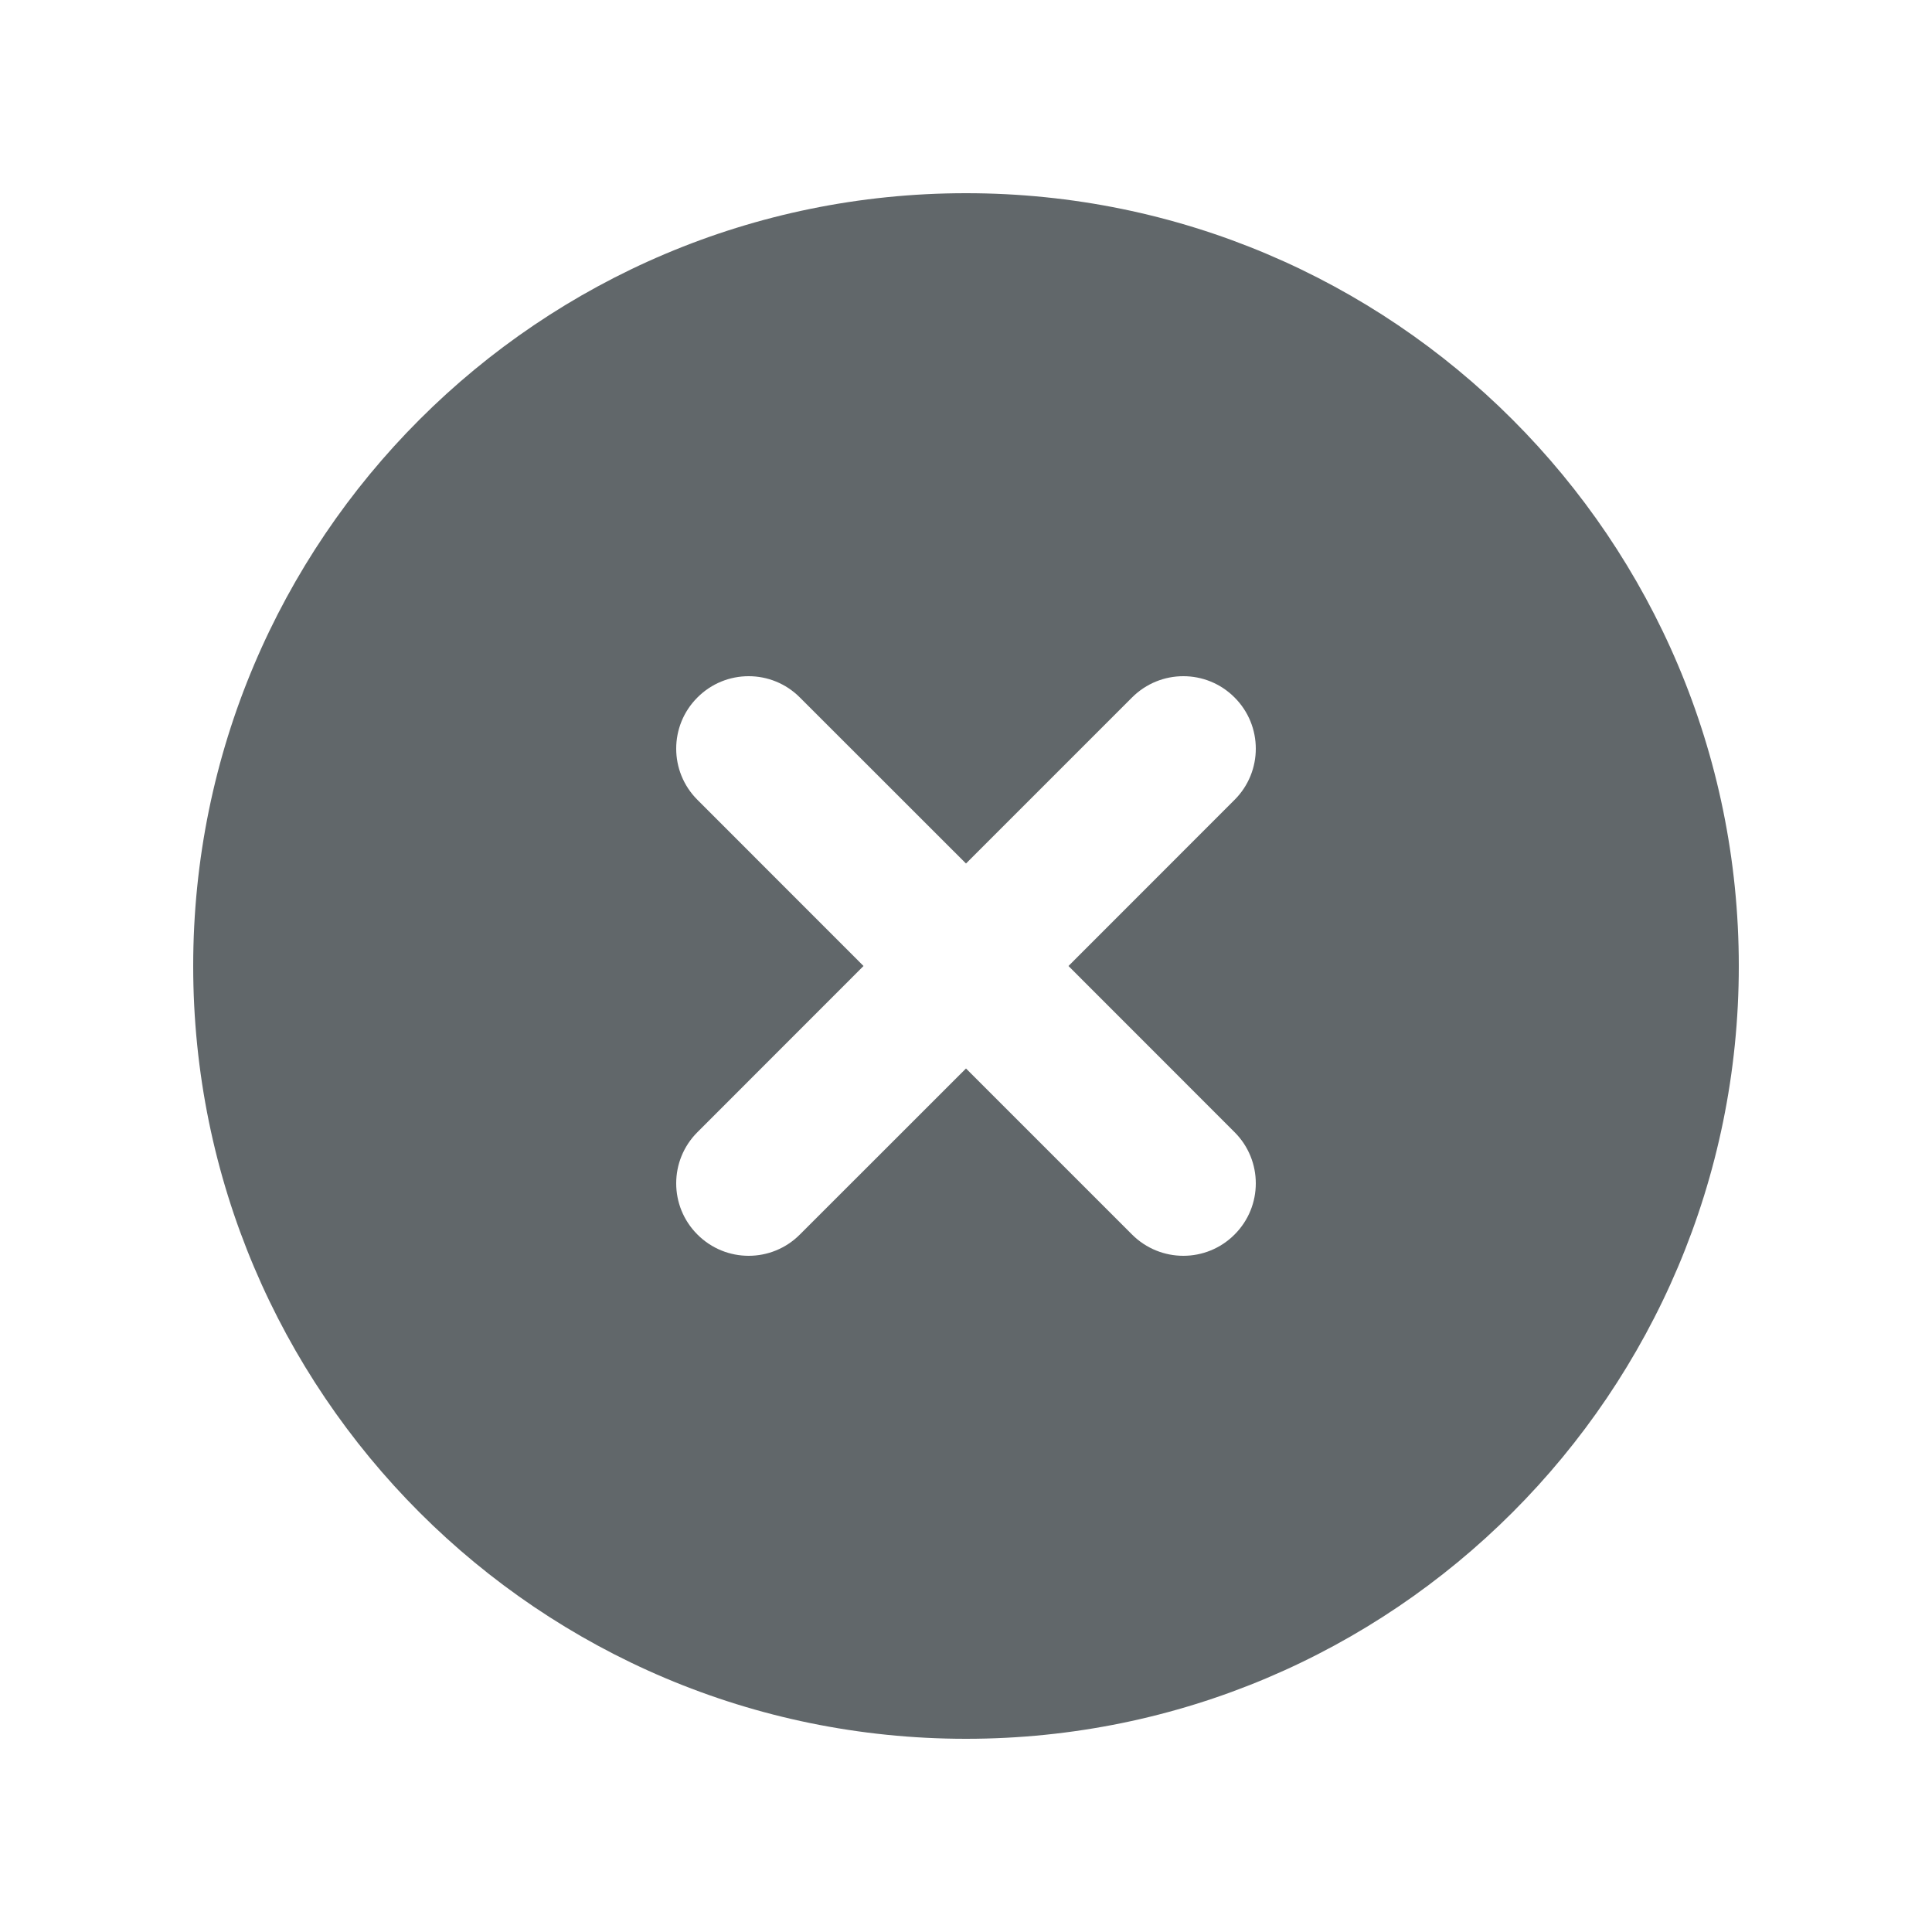 <svg width="24" height="24" viewBox="0 0 24 24" fill="none" xmlns="http://www.w3.org/2000/svg">
<path fill-rule="evenodd" clip-rule="evenodd" d="M12 21.6C17.302 21.6 21.6 17.302 21.6 12C21.6 6.698 17.302 2.4 12 2.4C6.698 2.4 2.4 6.698 2.4 12C2.4 17.302 6.698 21.6 12 21.6ZM9.936 8.664C9.585 8.312 9.015 8.312 8.664 8.664C8.312 9.015 8.312 9.585 8.664 9.936L10.727 12L8.664 14.064C8.312 14.415 8.312 14.985 8.664 15.336C9.015 15.688 9.585 15.688 9.936 15.336L12 13.273L14.063 15.336C14.415 15.688 14.985 15.688 15.336 15.336C15.688 14.985 15.688 14.415 15.336 14.064L13.273 12L15.336 9.936C15.688 9.585 15.688 9.015 15.336 8.664C14.985 8.312 14.415 8.312 14.063 8.664L12 10.727L9.936 8.664Z" fill="#61676A"/>
</svg>
